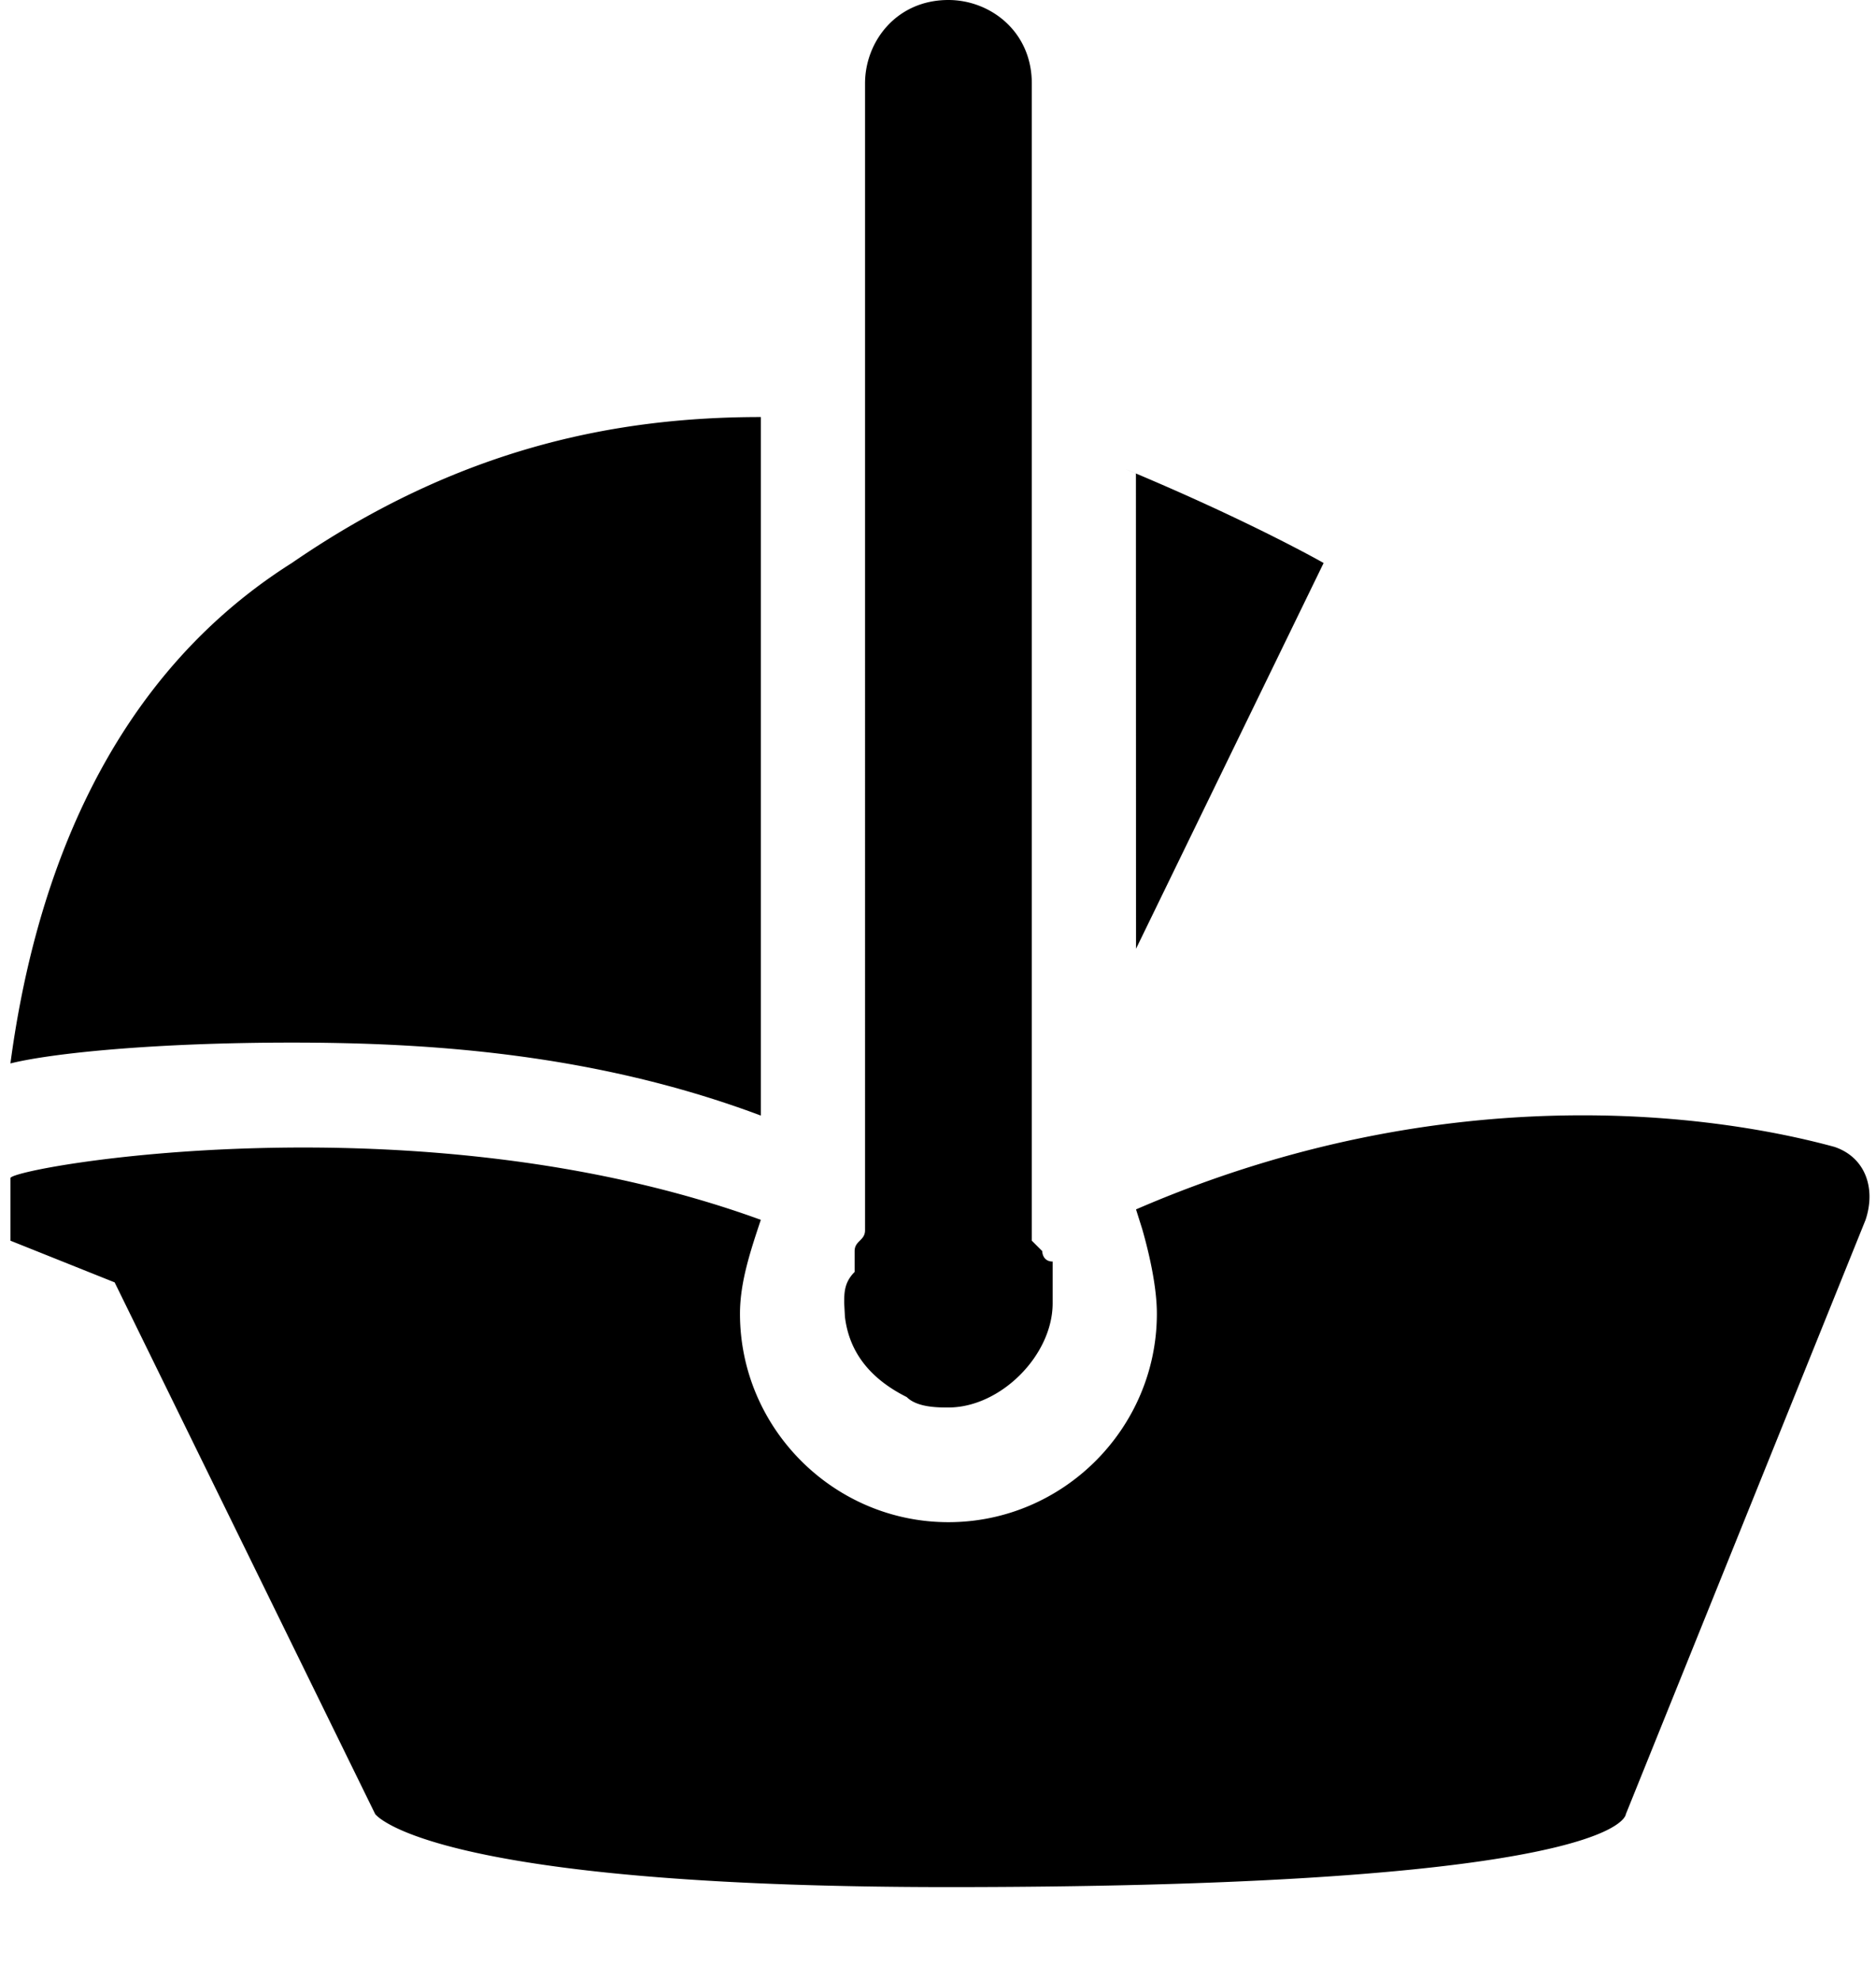 <svg xmlns="http://www.w3.org/2000/svg" width="18" height="19" viewBox="0 0 18 19"><path d="M17.6 11c.3.1.4.4.3.7l-2.3 5.7a.063.063 0 0 1-.008.022l-.01.015c-.11.146-.894.663-6.482.663-4.468 0-5.343-.559-5.478-.678l-.015-.014L3.6 17.4l-2.5-5.1-1-.4v-.6c0-.1 3.9-.8 7.2.4-.1.3-.2.6-.2.9 0 1.1.9 2 2 2s2-.9 2-2c0-.24-.064-.544-.14-.81l-.06-.19c3-1.3 5.6-.9 6.7-.6zM9.1 0c.4 0 .8.3.8.8v11.1l.016.016L10 12s0 .1.1.1v.4c0 .5-.5 1-1 1-.1 0-.3 0-.4-.1-.356-.178-.553-.435-.593-.77L8.1 12.5c0-.1 0-.2.1-.3V12c0-.1.1-.1.1-.2V.8c0-.4.3-.8.8-.8zM7.3 4v6.7c-1.6-.6-3.2-.7-4.5-.7-1.3 0-2.3.1-2.7.2.2-1.5.8-3.6 2.7-4.8C4.4 4.3 5.9 4 7.3 4zm3.599.542L10.8 4.5c1.2.5 1.9.9 1.9.9l-1.8 3.7-.001-4.558z"/></svg>
